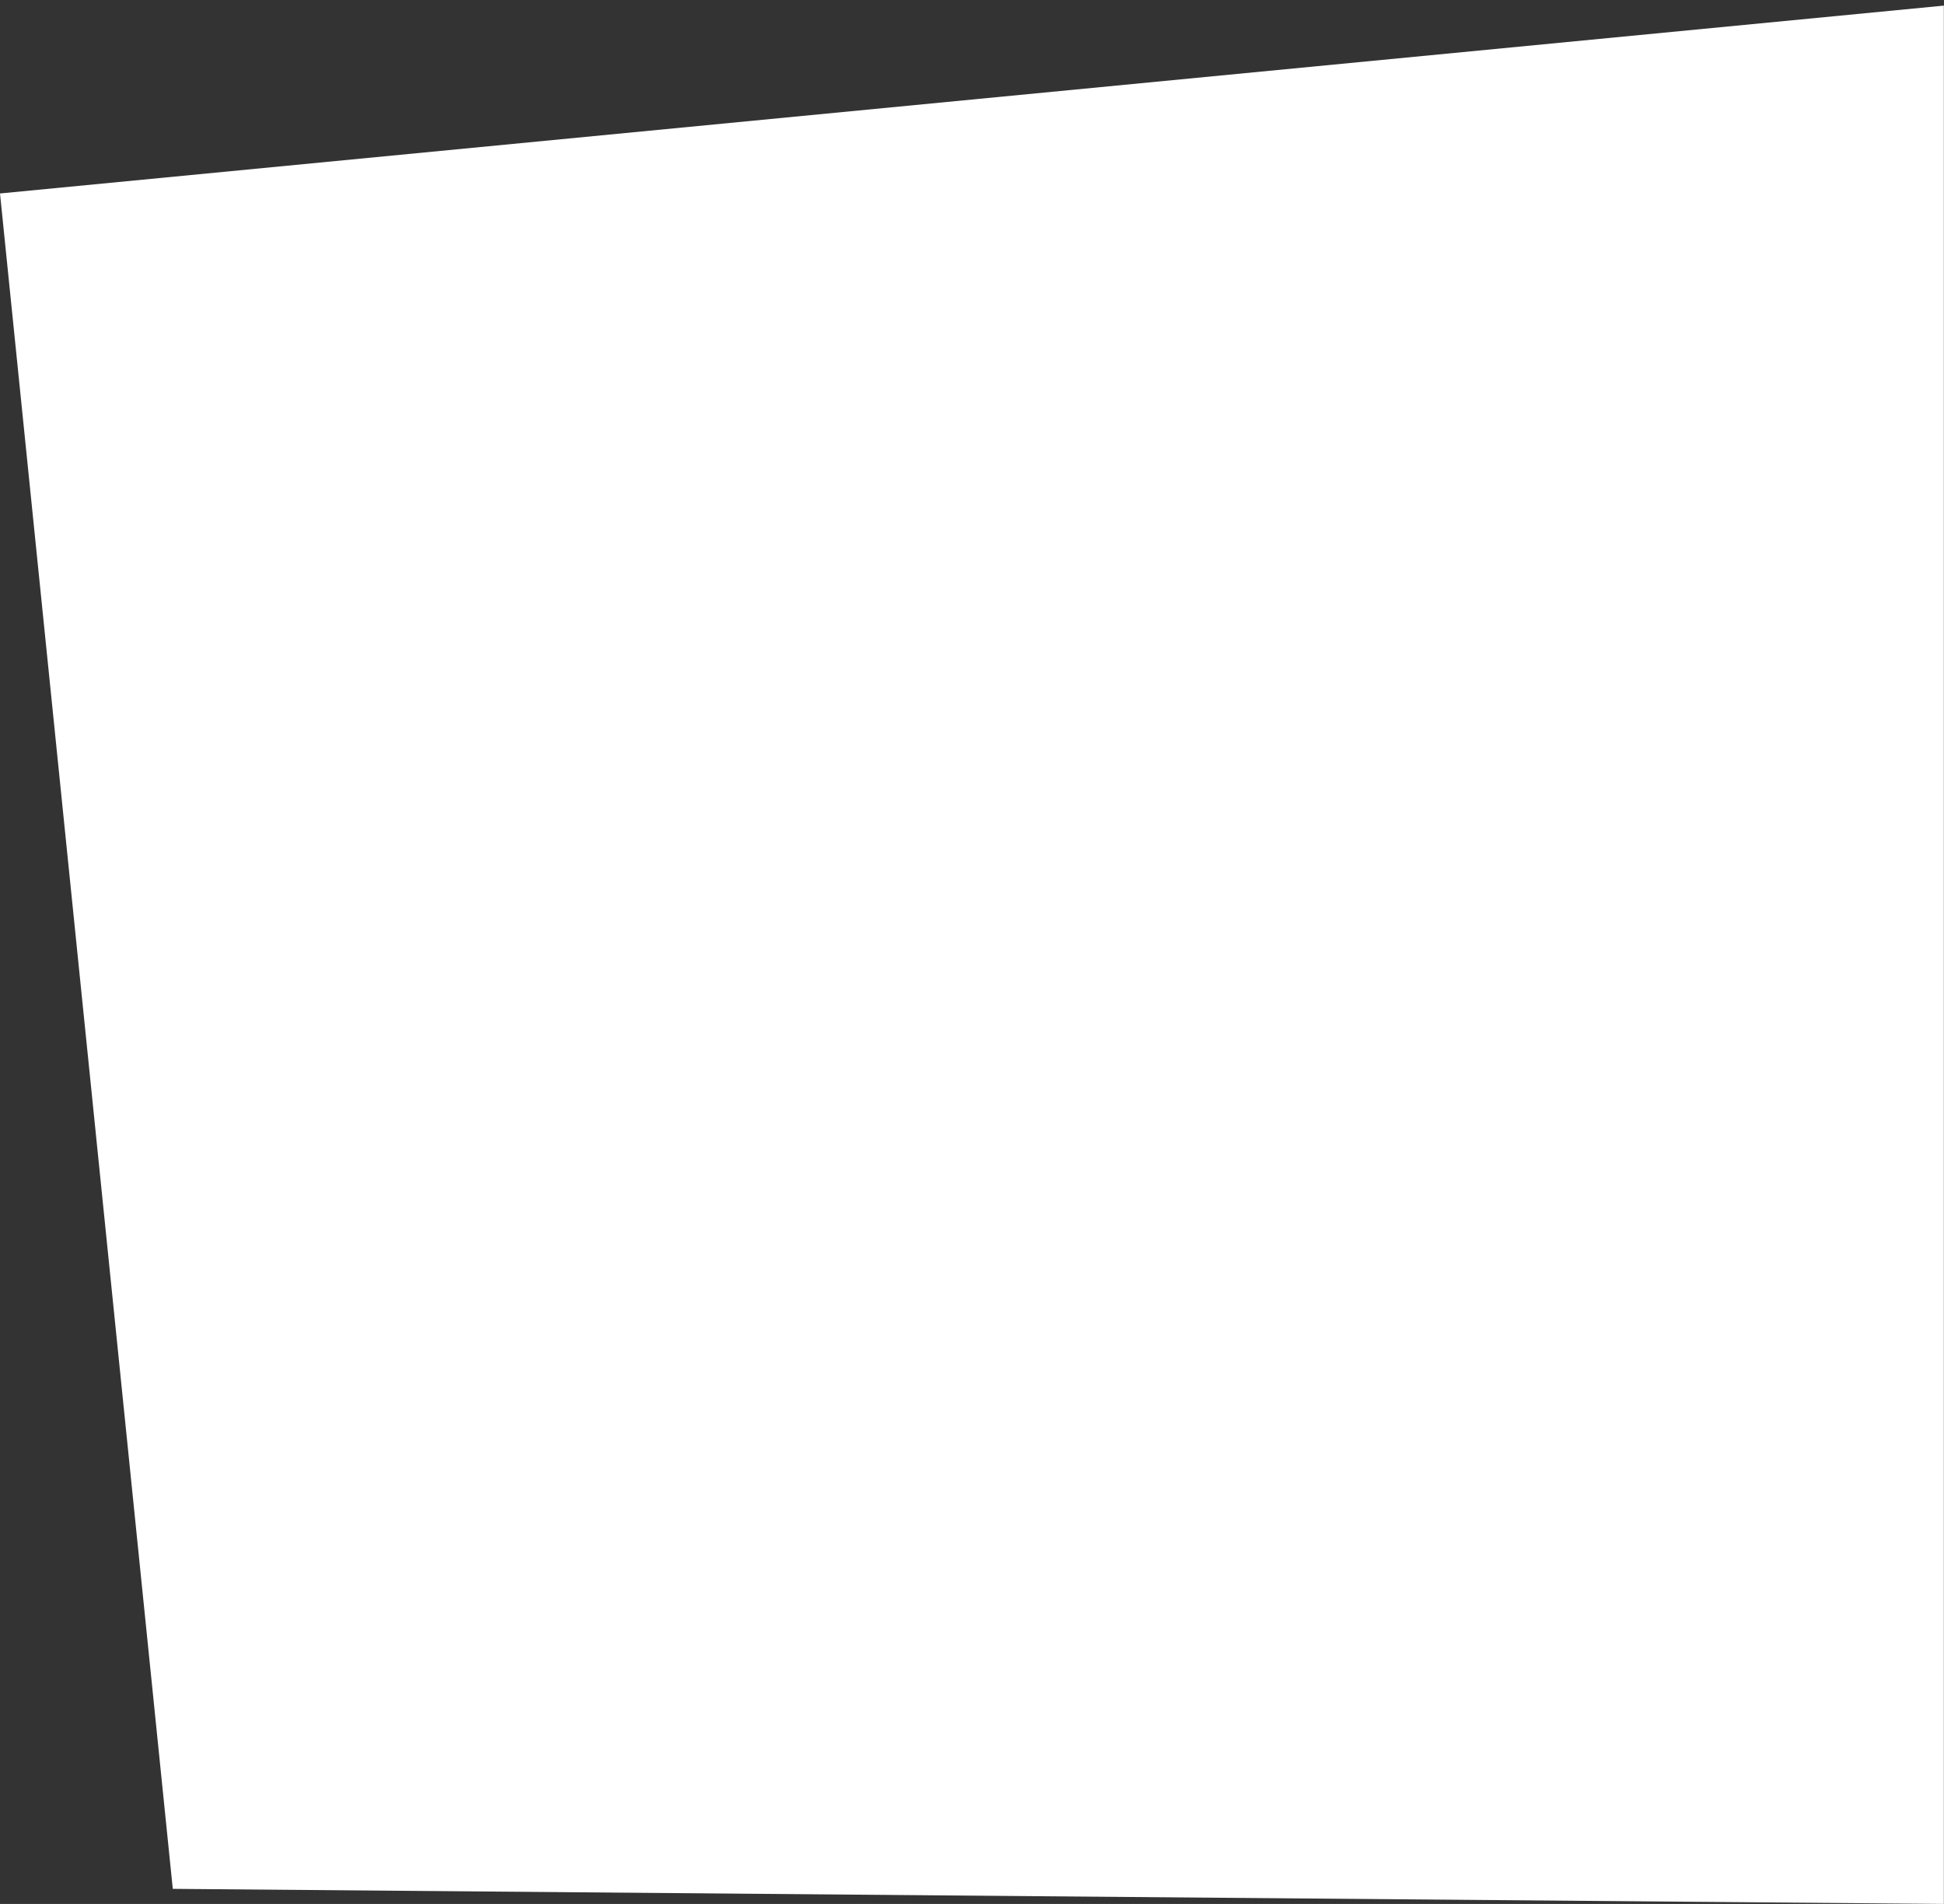 <svg width="336" height="329" viewBox="0 0 336 329" fill="none" xmlns="http://www.w3.org/2000/svg">
<rect x="0" y="0" width="336" height="329" fill="#333333" stroke="none"/>
<path d="M335.974 329L29.864 326.394L-6.13928e-05 33.431L335.974 0.97V329Z" fill="white"/>
</svg>
